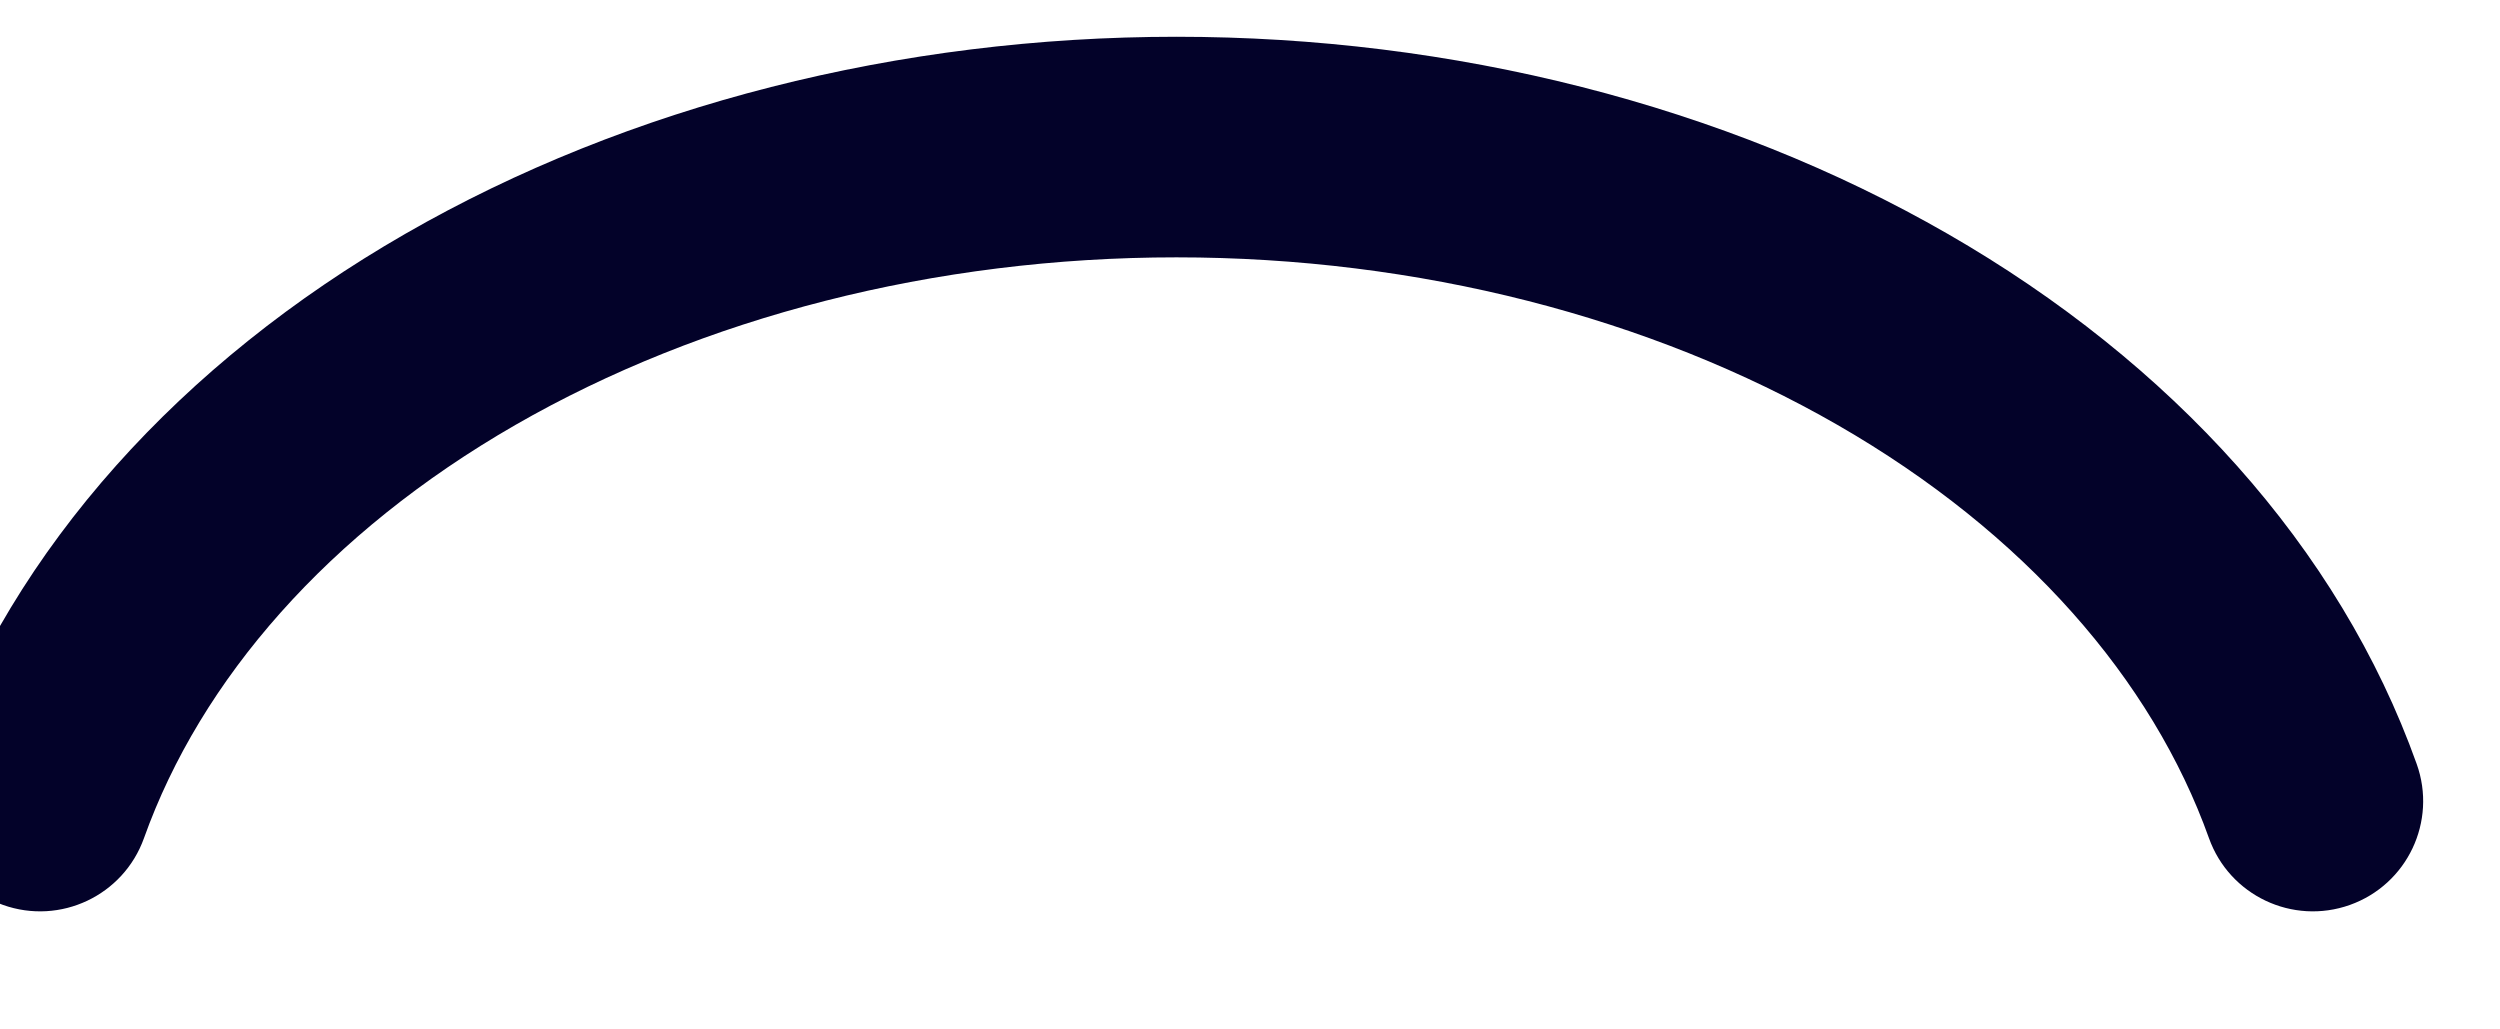 <svg width="34" height="14" viewBox="0 0 34 14" fill="none" xmlns="http://www.w3.org/2000/svg" xmlns:xlink="http://www.w3.org/1999/xlink">
<path d="M30.042,11.399C30.321,12.179 31.179,12.585 31.959,12.307C32.74,12.028 33.146,11.17 32.867,10.39L30.042,11.399ZM25.74,4.48L24.992,5.78L25.74,4.48ZM16,2L16,3.5L16,2ZM-0.867,10.39C-1.146,11.17 -0.74,12.028 0.041,12.307C0.821,12.585 1.679,12.179 1.958,11.399L-0.867,10.39ZM32.867,10.39C31.814,7.441 29.53,4.93 26.488,3.18L24.992,5.78C27.539,7.246 29.272,9.244 30.042,11.399L32.867,10.39ZM26.488,3.18C23.446,1.429 19.76,0.5 16,0.5L16,3.5C19.285,3.5 22.446,4.315 24.992,5.78L26.488,3.18ZM16,0.5C12.24,0.5 8.554,1.429 5.512,3.18L7.008,5.78C9.554,4.315 12.715,3.5 16,3.5L16,0.5ZM5.512,3.18C2.47,4.93 0.186,7.441 -0.867,10.39L1.958,11.399C2.728,9.244 4.461,7.246 7.008,5.78L5.512,3.18Z" fill="#030229"/>
</svg>
